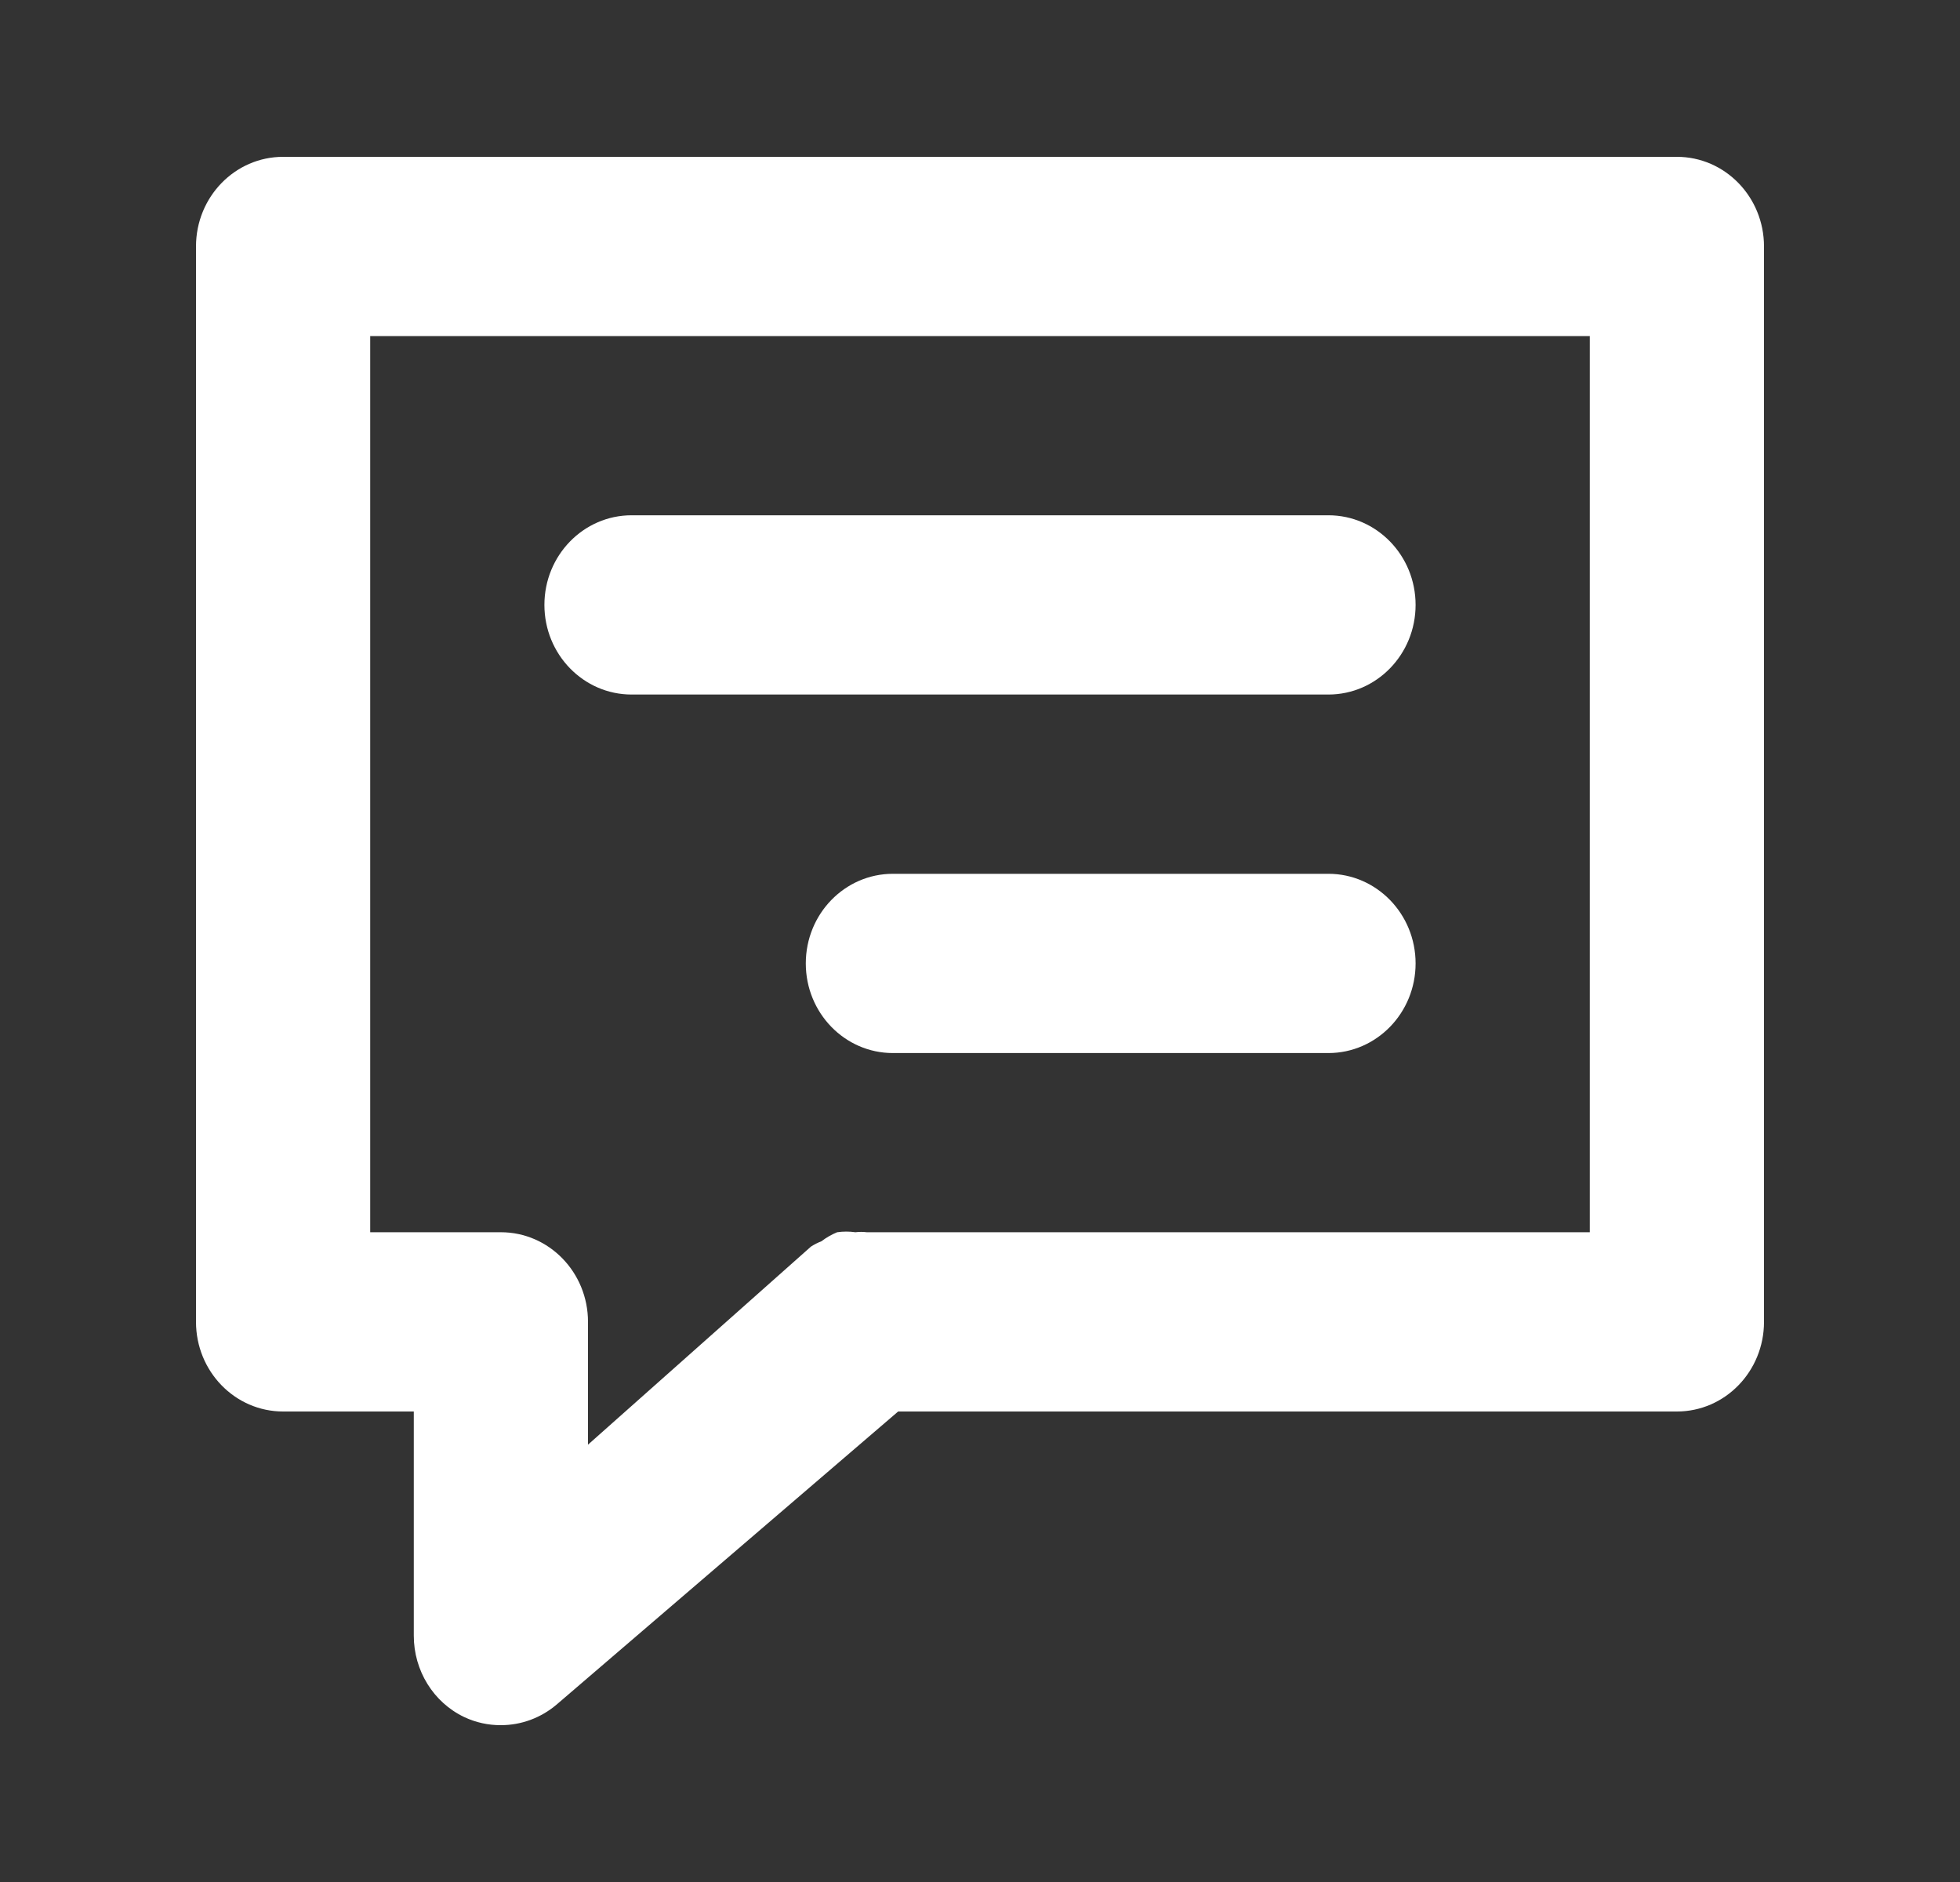 <svg width="25" height="24" viewBox="0 0 25 24" fill="none" xmlns="http://www.w3.org/2000/svg">
<rect x="0" y="0" width="25" height="24" fill="#333333" stroke="none"/>
<path fill-rule="evenodd" clip-rule="evenodd" d="M3.611 2H21.389C22.003 2 22.5 2.512 22.5 3.143V16.857C22.5 17.488 22.003 18 21.389 18H11.456L7.1 21.737C6.9 21.907 6.649 22 6.389 22C6.228 22.001 6.069 21.966 5.922 21.897C5.528 21.71 5.277 21.303 5.278 20.857V18H3.611C2.997 18 2.5 17.488 2.5 16.857V3.143C2.5 2.512 2.997 2 3.611 2ZM11.056 15.714H20.278V4.286H4.722V15.714H6.389C7.003 15.714 7.5 16.226 7.5 16.857V18.423L10.344 15.897C10.386 15.87 10.431 15.847 10.478 15.829C10.539 15.782 10.607 15.743 10.678 15.714C10.755 15.703 10.834 15.703 10.911 15.714C10.959 15.708 11.008 15.708 11.056 15.714ZM16.944 8.857H8.056C7.442 8.857 6.944 8.345 6.944 7.714C6.944 7.083 7.442 6.571 8.056 6.571H16.944C17.558 6.571 18.056 7.083 18.056 7.714C18.056 8.345 17.558 8.857 16.944 8.857ZM11.389 13.429H16.944C17.558 13.429 18.056 12.917 18.056 12.286C18.056 11.655 17.558 11.143 16.944 11.143H11.389C10.775 11.143 10.278 11.655 10.278 12.286C10.278 12.917 10.775 13.429 11.389 13.429Z" fill="white"/>
</svg>
